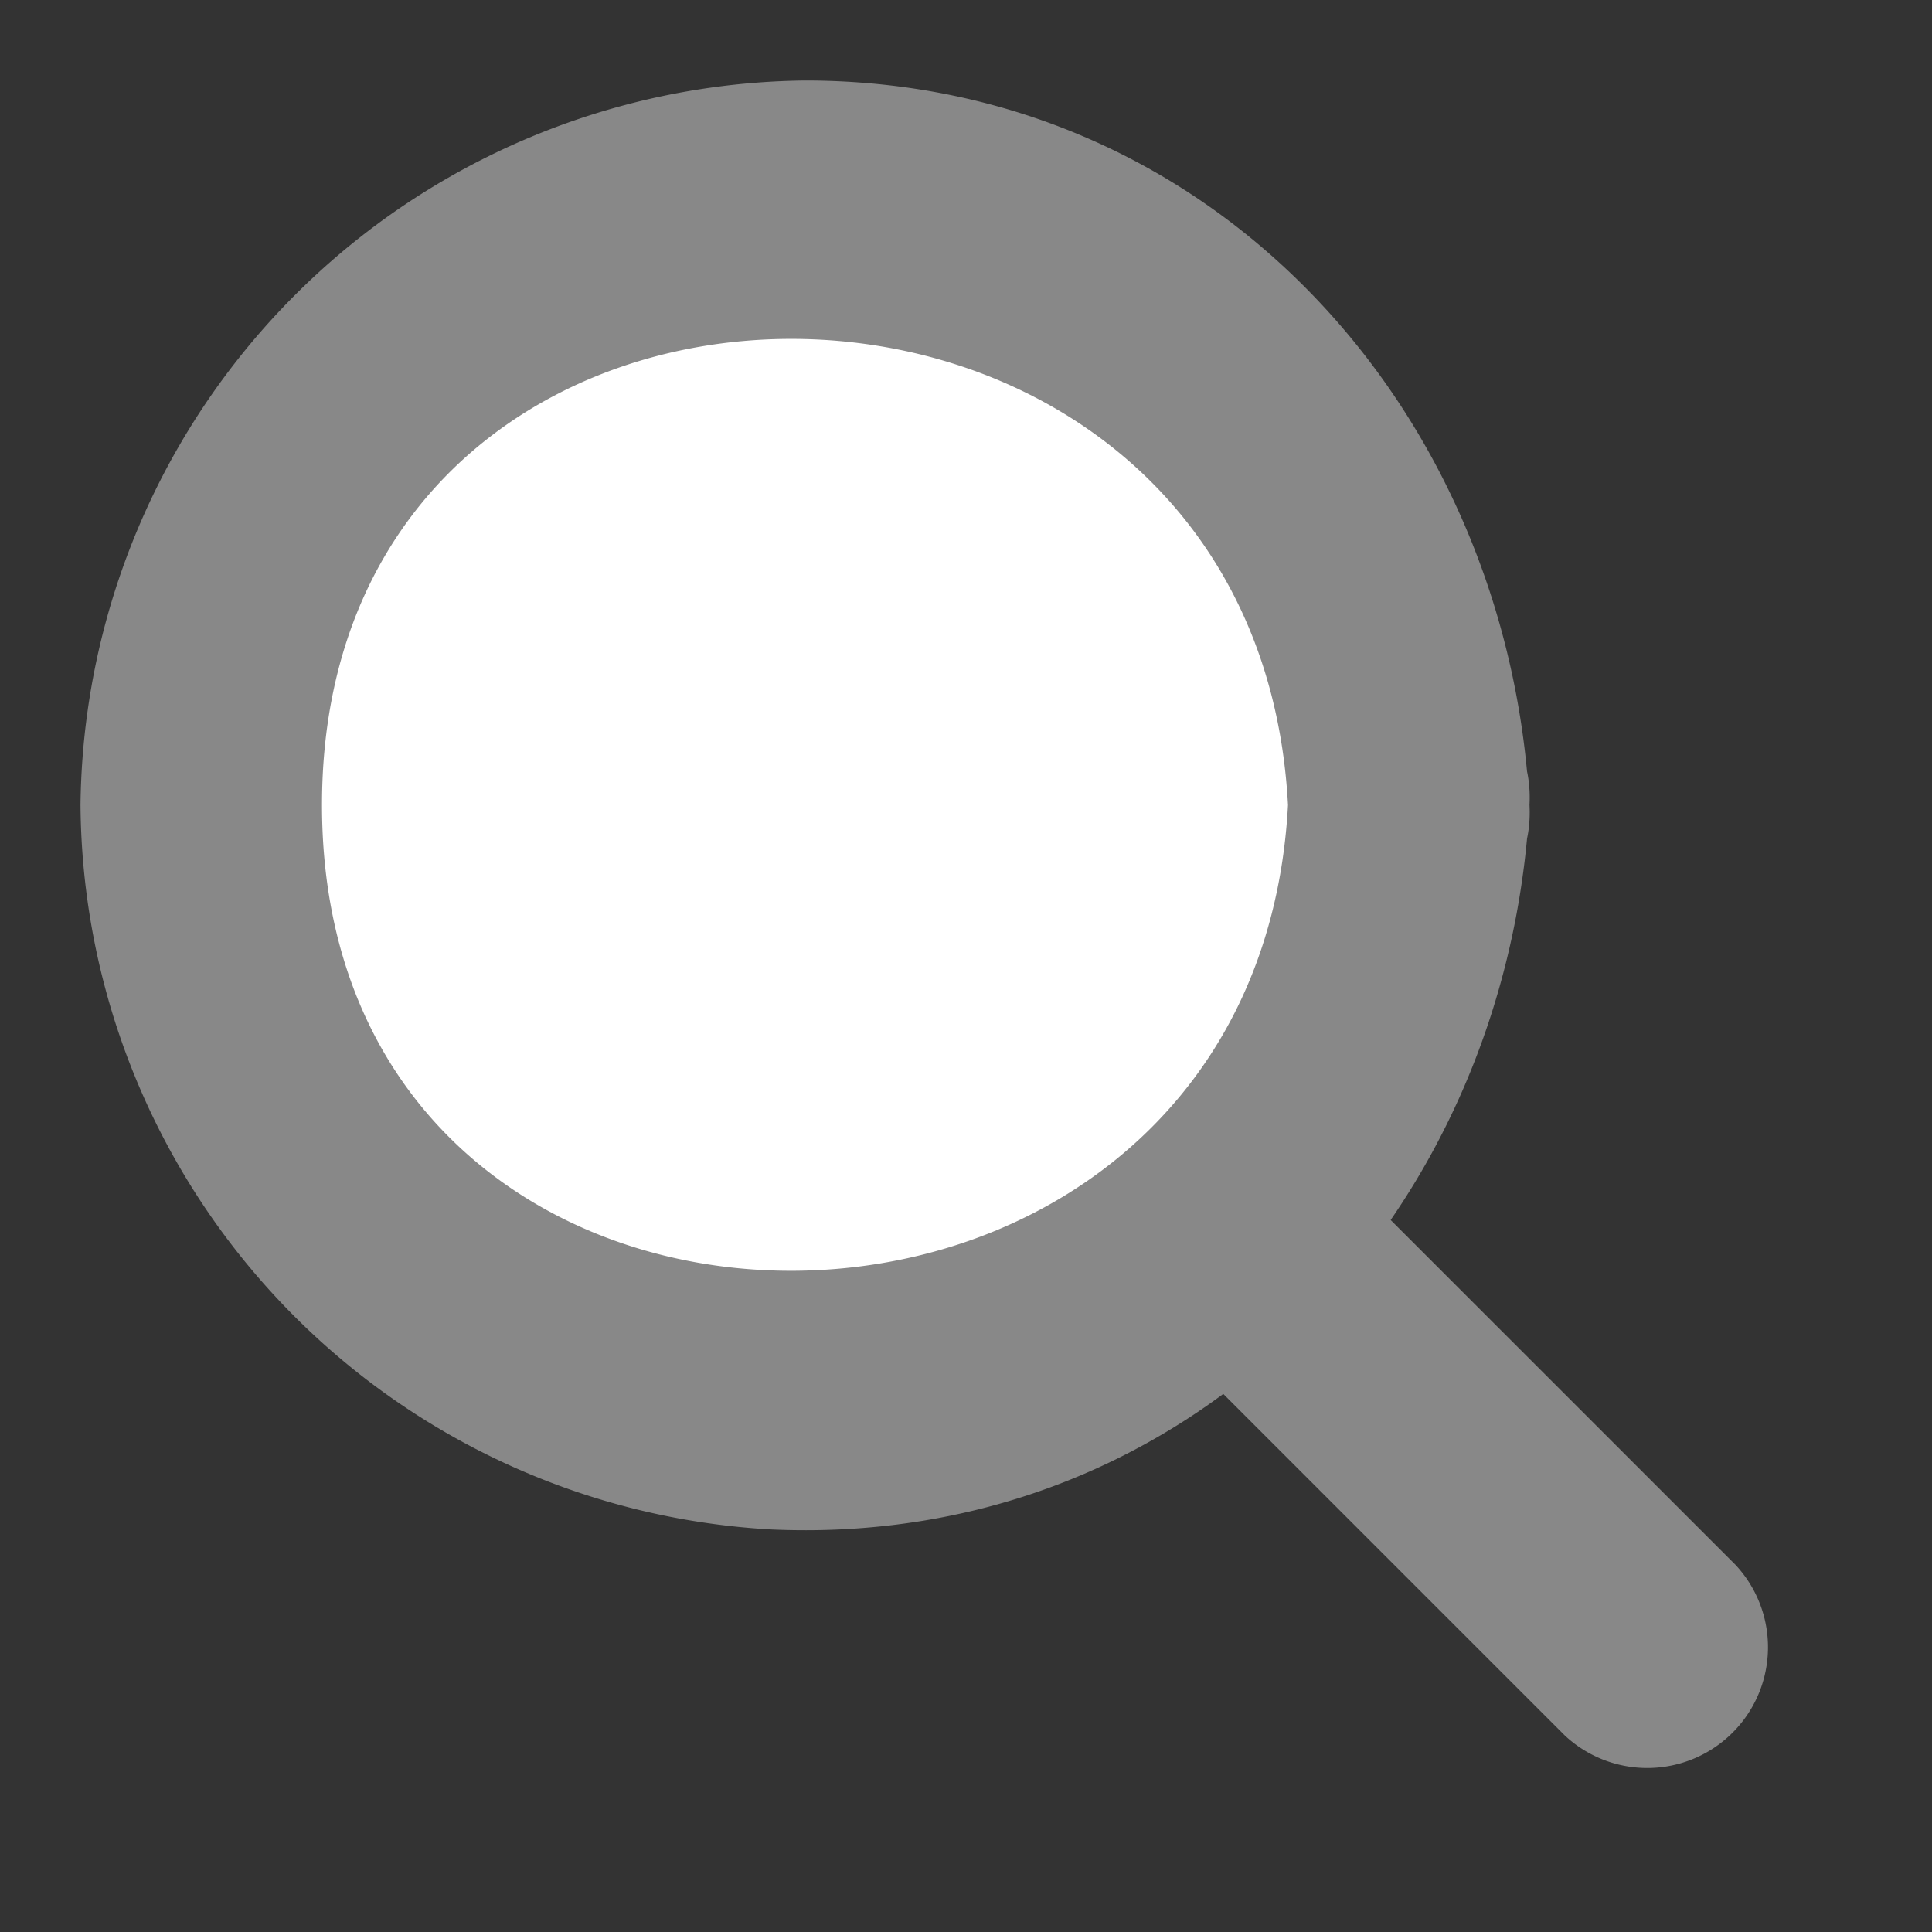 <svg xmlns="http://www.w3.org/2000/svg" viewBox="0 0 24 24"><rect x="0" y="0" width="24" height="24" fill="#333333" stroke="none"/><defs><style>.a{fill:#fff;}.b{fill:#888;}</style></defs><title>search</title><circle class="a" cx="10" cy="10" r="7.5"/><path class="b" d="M16,10c-.41,7.68-12,7.75-12,0s11.59-7.69,12,0c.1,1.92,3.1,1.93,3,0-.26-4.88-3.91-9-9-9a9.1,9.1,0,0,0-9,9,9.08,9.08,0,0,0,8.59,9c5.25.23,9.14-3.93,9.41-9C19.1,8.07,16.1,8.08,16,10Z"/><path class="b" d="M14.44,16.56l5,5a1.5,1.5,0,0,0,2.12-2.12l-5-5a1.5,1.5,0,0,0-2.12,2.12Z"/></svg>